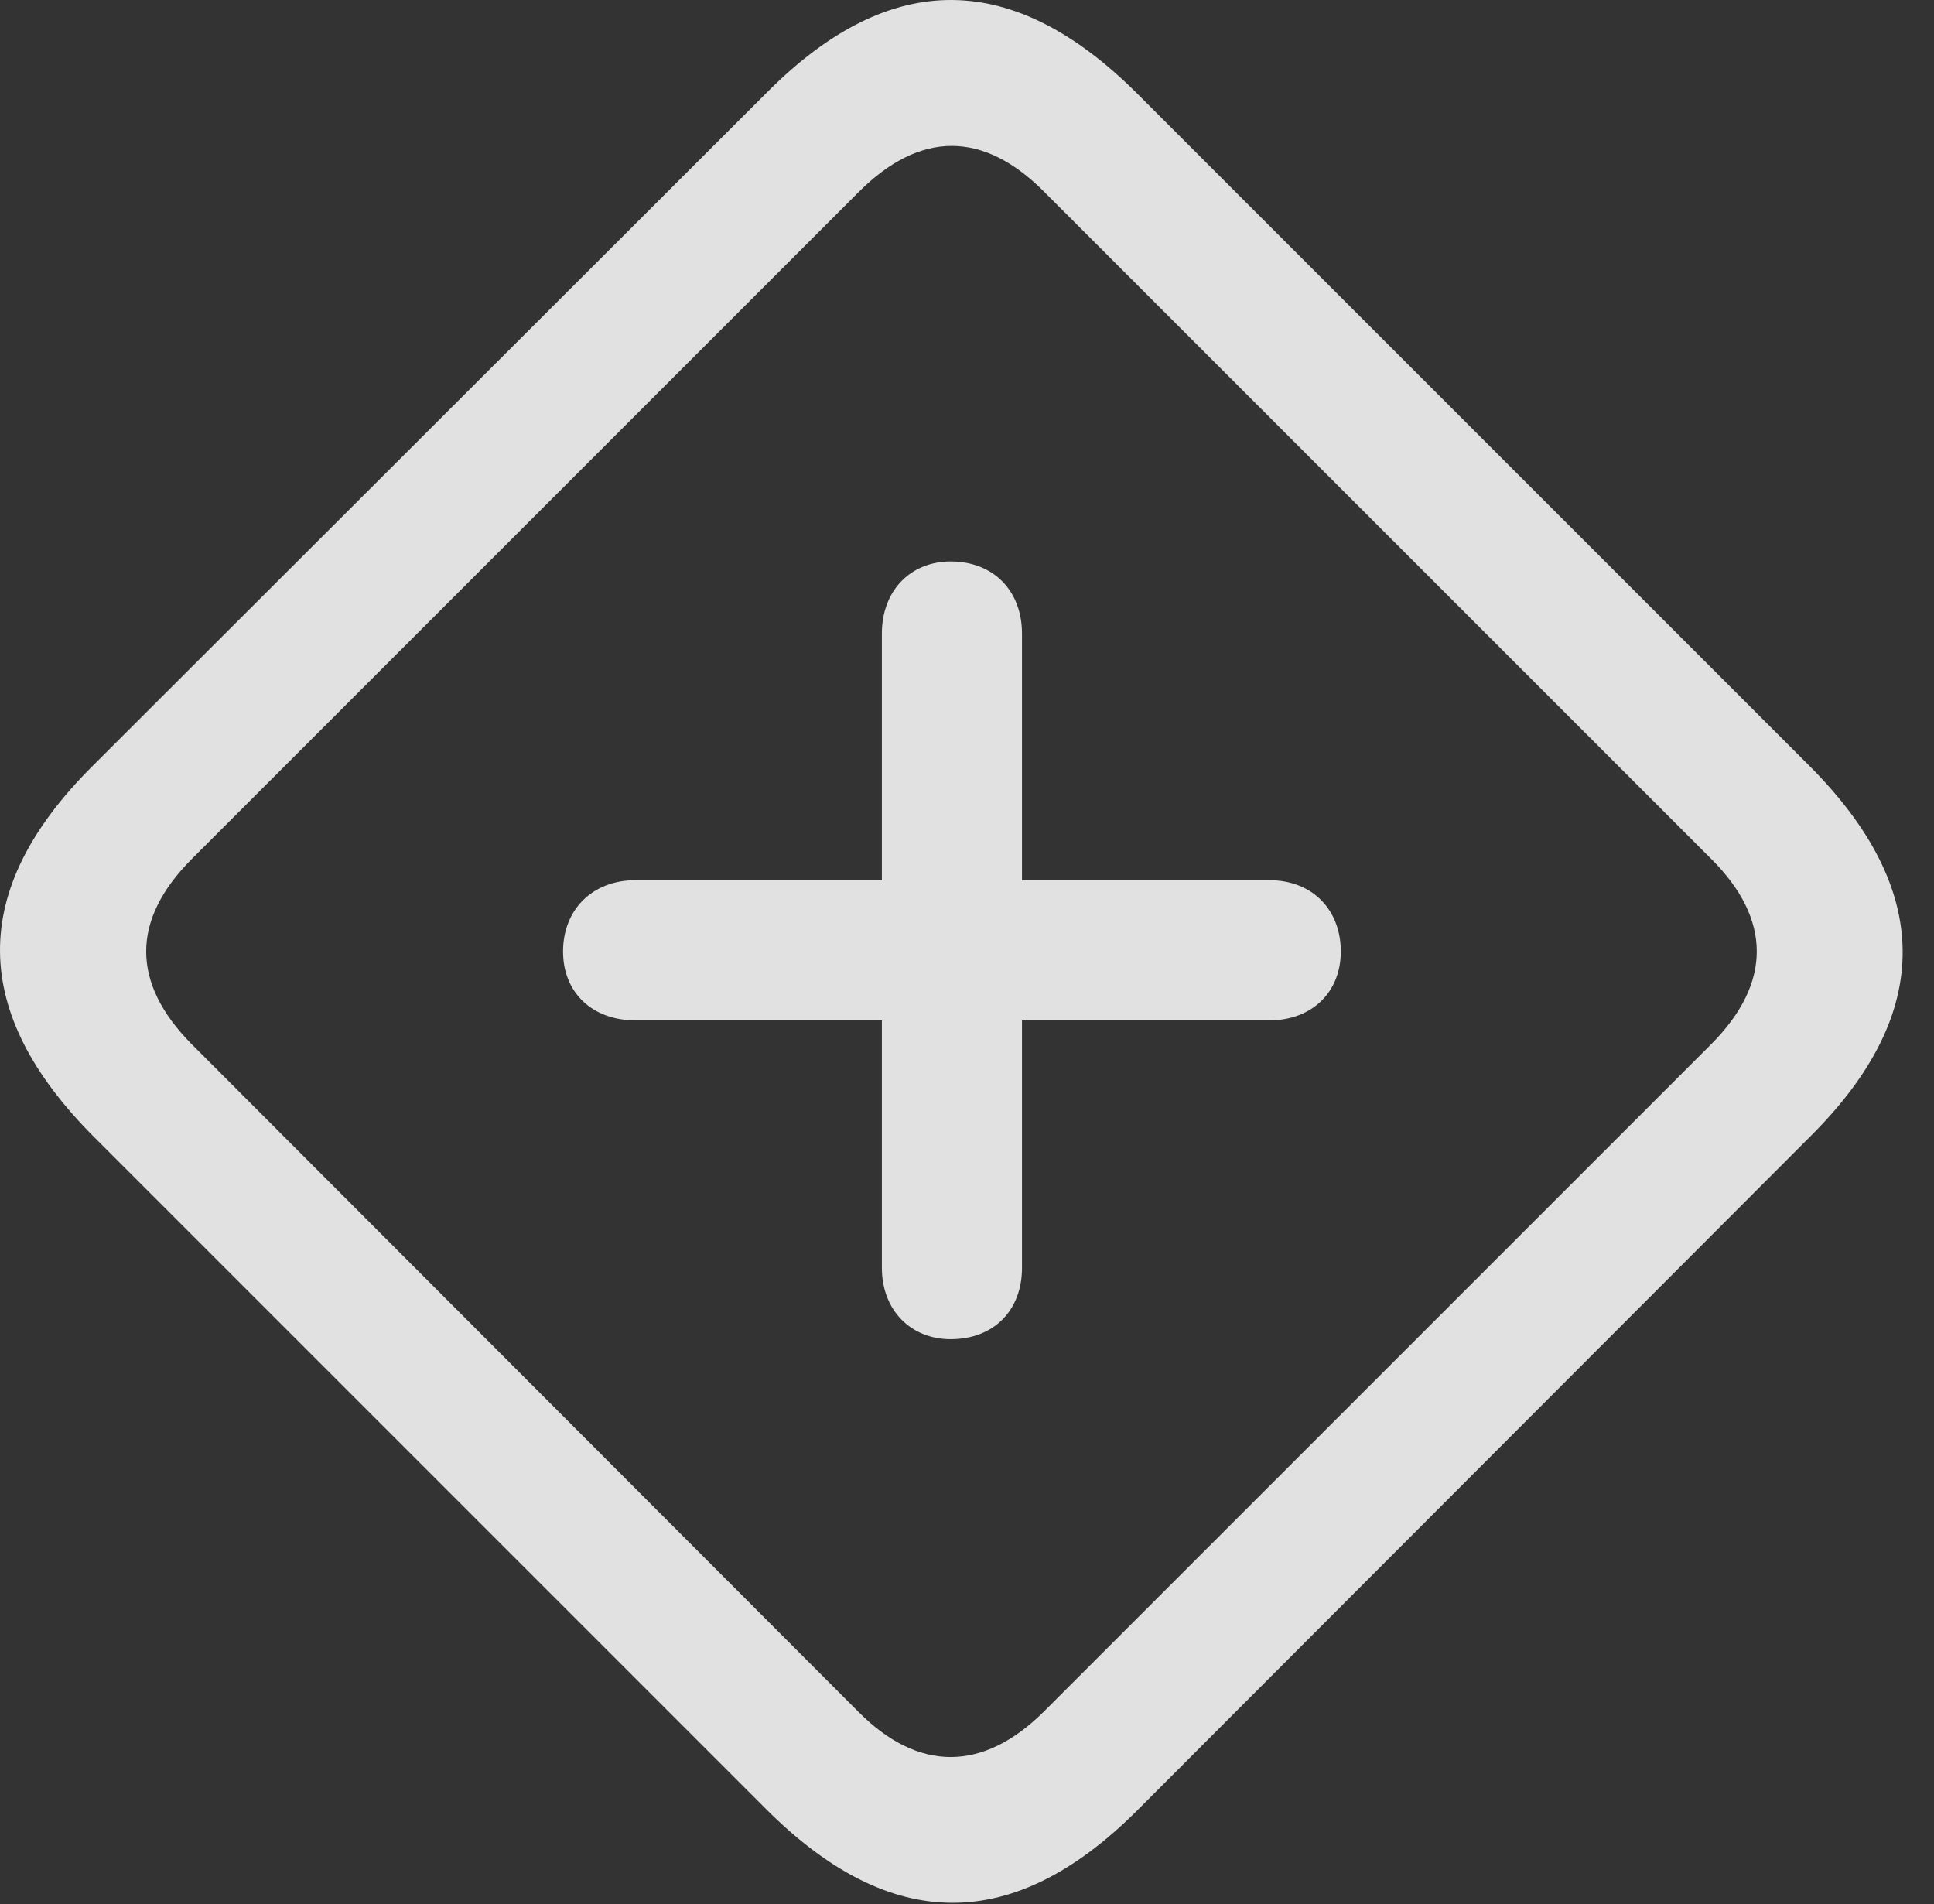 <?xml version="1.0" encoding="UTF-8"?>
<!--Generator: Apple Native CoreSVG 232.5-->
<!DOCTYPE svg
PUBLIC "-//W3C//DTD SVG 1.1//EN"
       "http://www.w3.org/Graphics/SVG/1.1/DTD/svg11.dtd">
<svg version="1.1" xmlns="http://www.w3.org/2000/svg" xmlns:xlink="http://www.w3.org/1999/xlink" width="22.512" height="22.161">
 <rect width="100%" height="100%" fill="#333333" stroke="none"/>
 <g>
  <rect height="22.161" opacity="0" width="22.512" x="0" y="0"/>
  <path d="M1.095 13.234L8.917 21.056C10.363 22.501 11.788 22.511 13.224 21.085L21.085 13.214C22.511 11.788 22.501 10.353 21.056 8.908L13.243 1.095C11.798-0.35 10.372-0.37 8.937 1.066L1.066 8.927C-0.37 10.363-0.35 11.788 1.095 13.234ZM2.228 12.15C1.534 11.447 1.515 10.714 2.238 9.992L9.992 2.238C10.714 1.515 11.447 1.525 12.15 2.228L19.923 10.001C20.616 10.695 20.636 11.437 19.913 12.159L12.159 19.913C11.437 20.636 10.685 20.616 10.001 19.933Z" fill="#ffffff" fill-opacity="0.85"/>
  <path d="M6.554 11.075C6.554 11.554 6.896 11.876 7.394 11.876L10.265 11.876L10.265 14.757C10.265 15.245 10.597 15.587 11.066 15.587C11.564 15.587 11.896 15.255 11.896 14.757L11.896 11.876L14.777 11.876C15.265 11.876 15.607 11.554 15.607 11.075C15.607 10.587 15.275 10.245 14.777 10.245L11.896 10.245L11.896 7.374C11.896 6.876 11.564 6.535 11.066 6.535C10.597 6.535 10.265 6.876 10.265 7.374L10.265 10.245L7.394 10.245C6.896 10.245 6.554 10.587 6.554 11.075Z" fill="#ffffff" fill-opacity="0.85"/>
 </g>
</svg>
